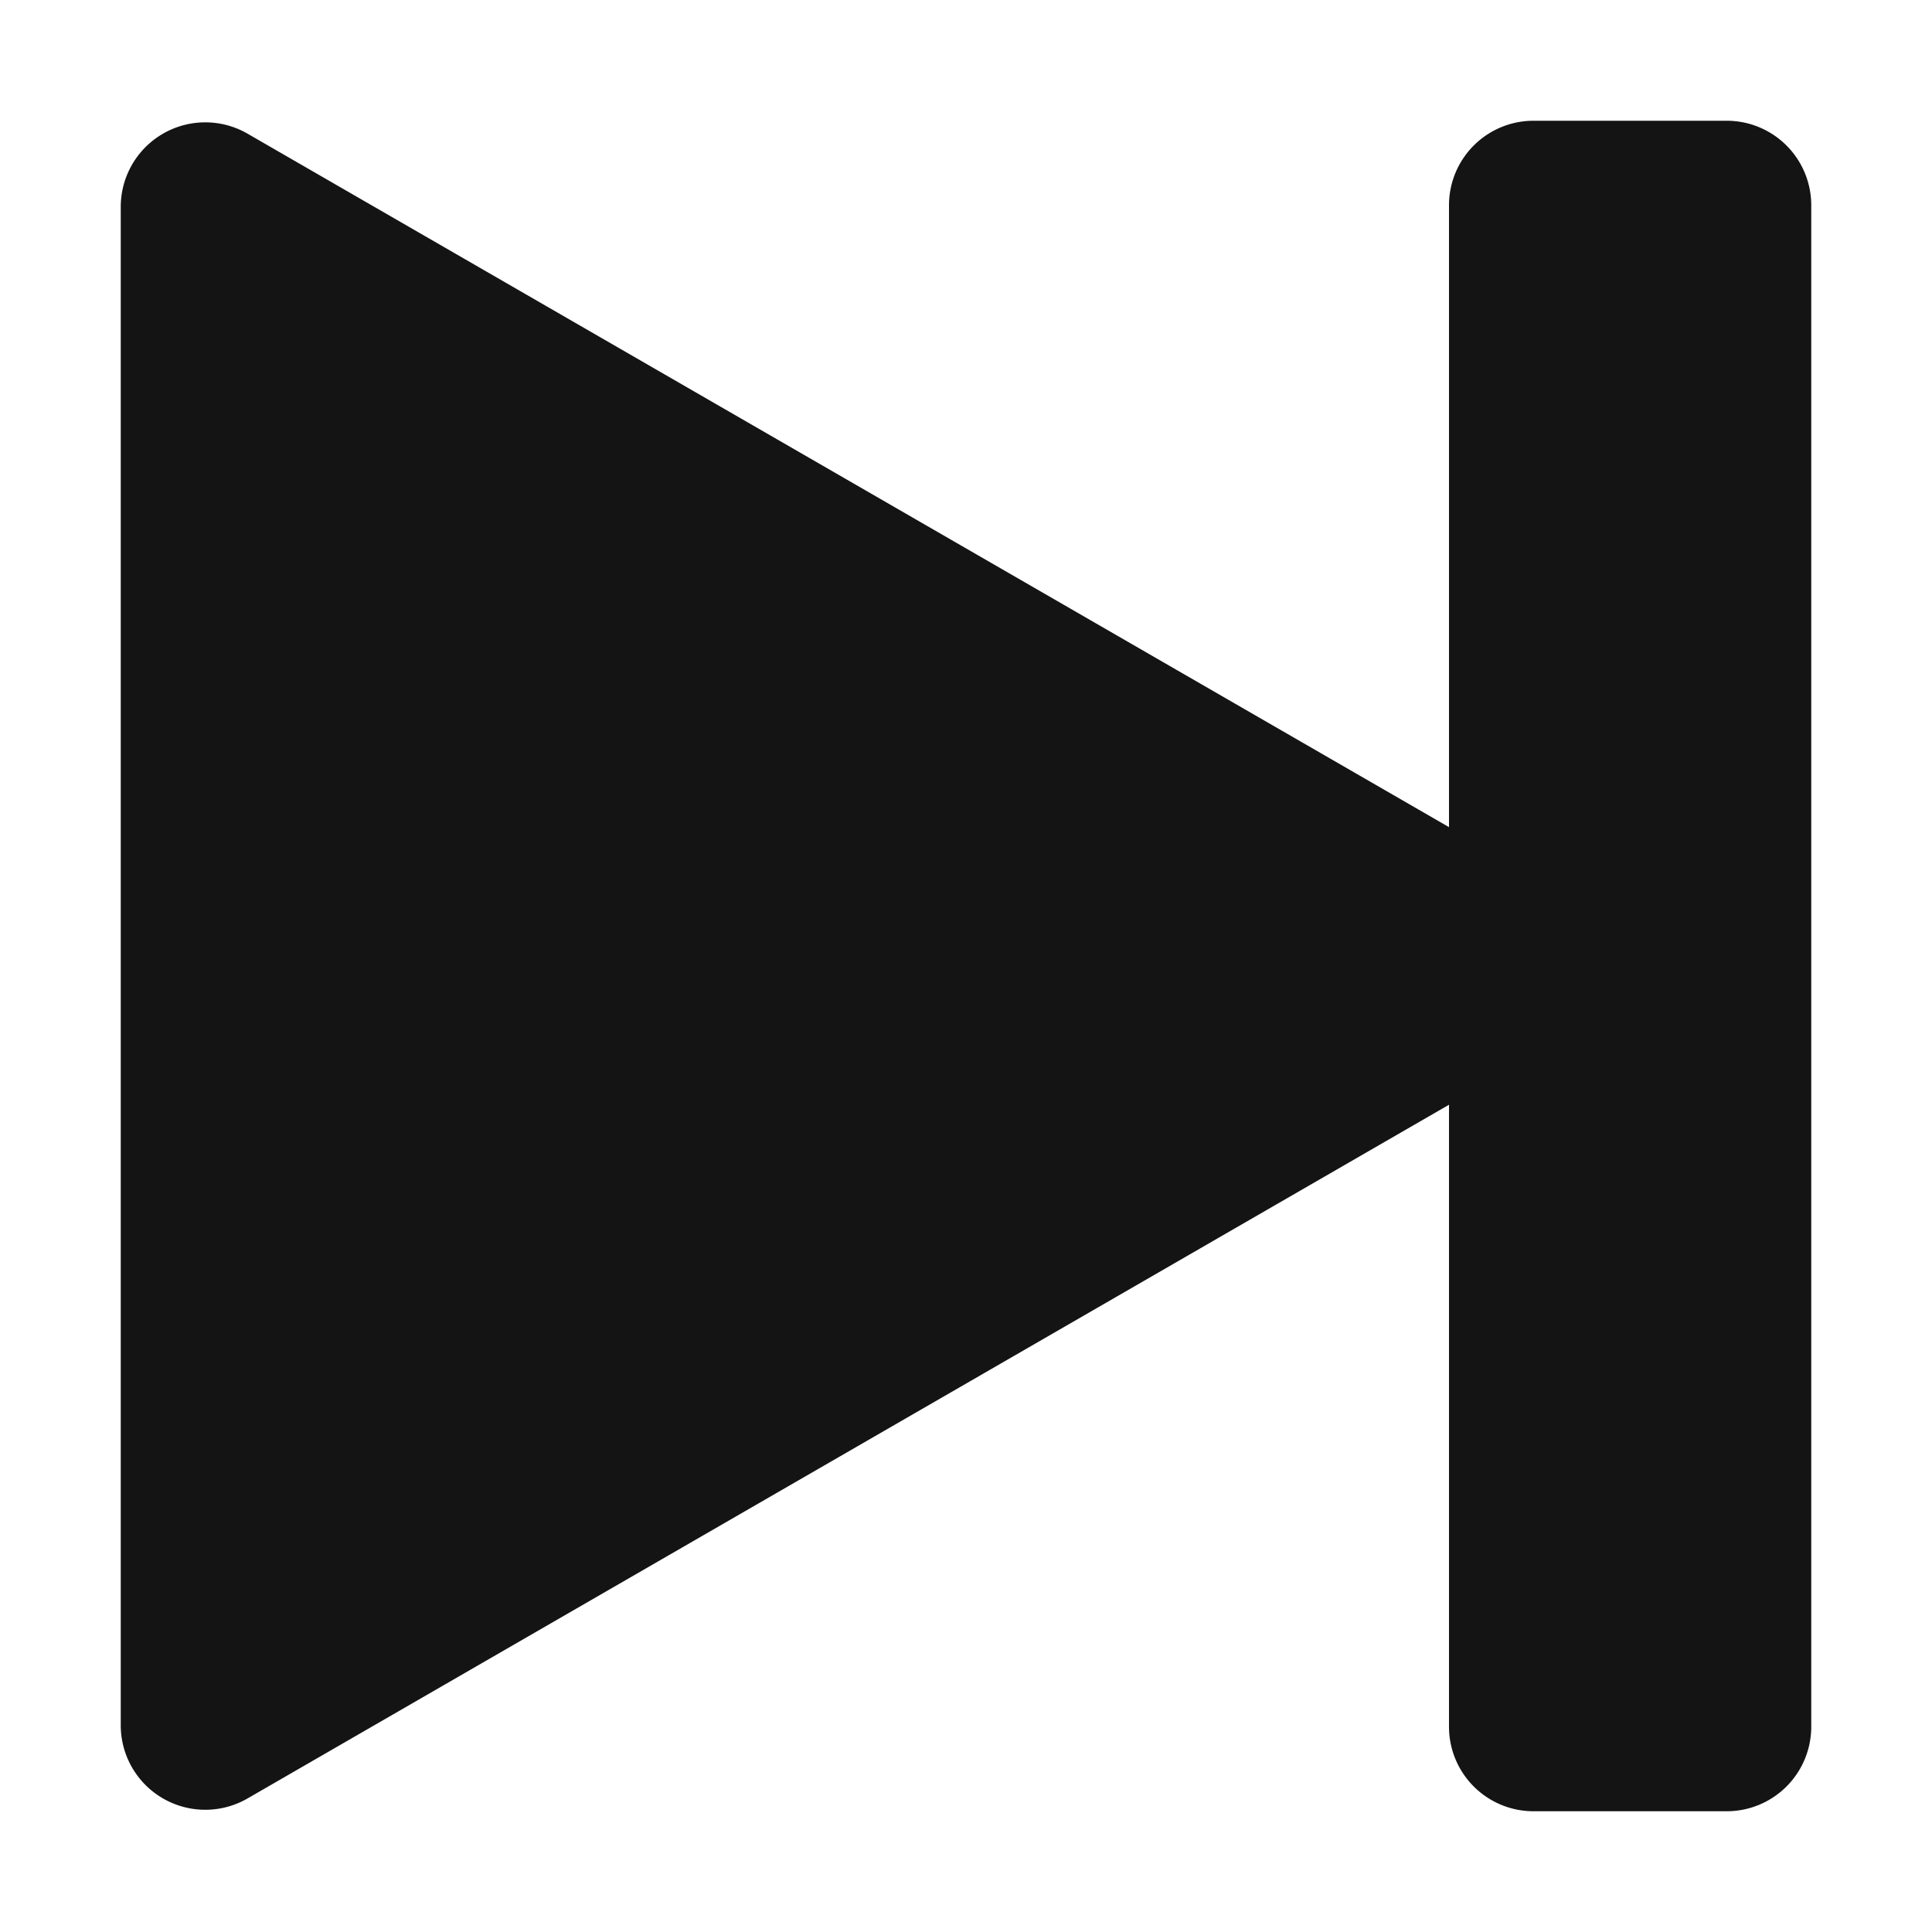 <svg xmlns="http://www.w3.org/2000/svg" version="1.1" role="img" height="16" width="16" viewBox="0 0 16 16">
    <path fill="#141414" d="M12.7 1a.7.7 0 00-.7.7v5.15L2.05 1.107A.7.7 0 001 1.712v12.575a.7.7 0 001.05.607L12 9.149V14.3a.7.7 0 00.7.7h1.6a.7.7 0 00.7-.7V1.7a.7.7 0 00-.7-.7h-1.6z"></path>
</svg>